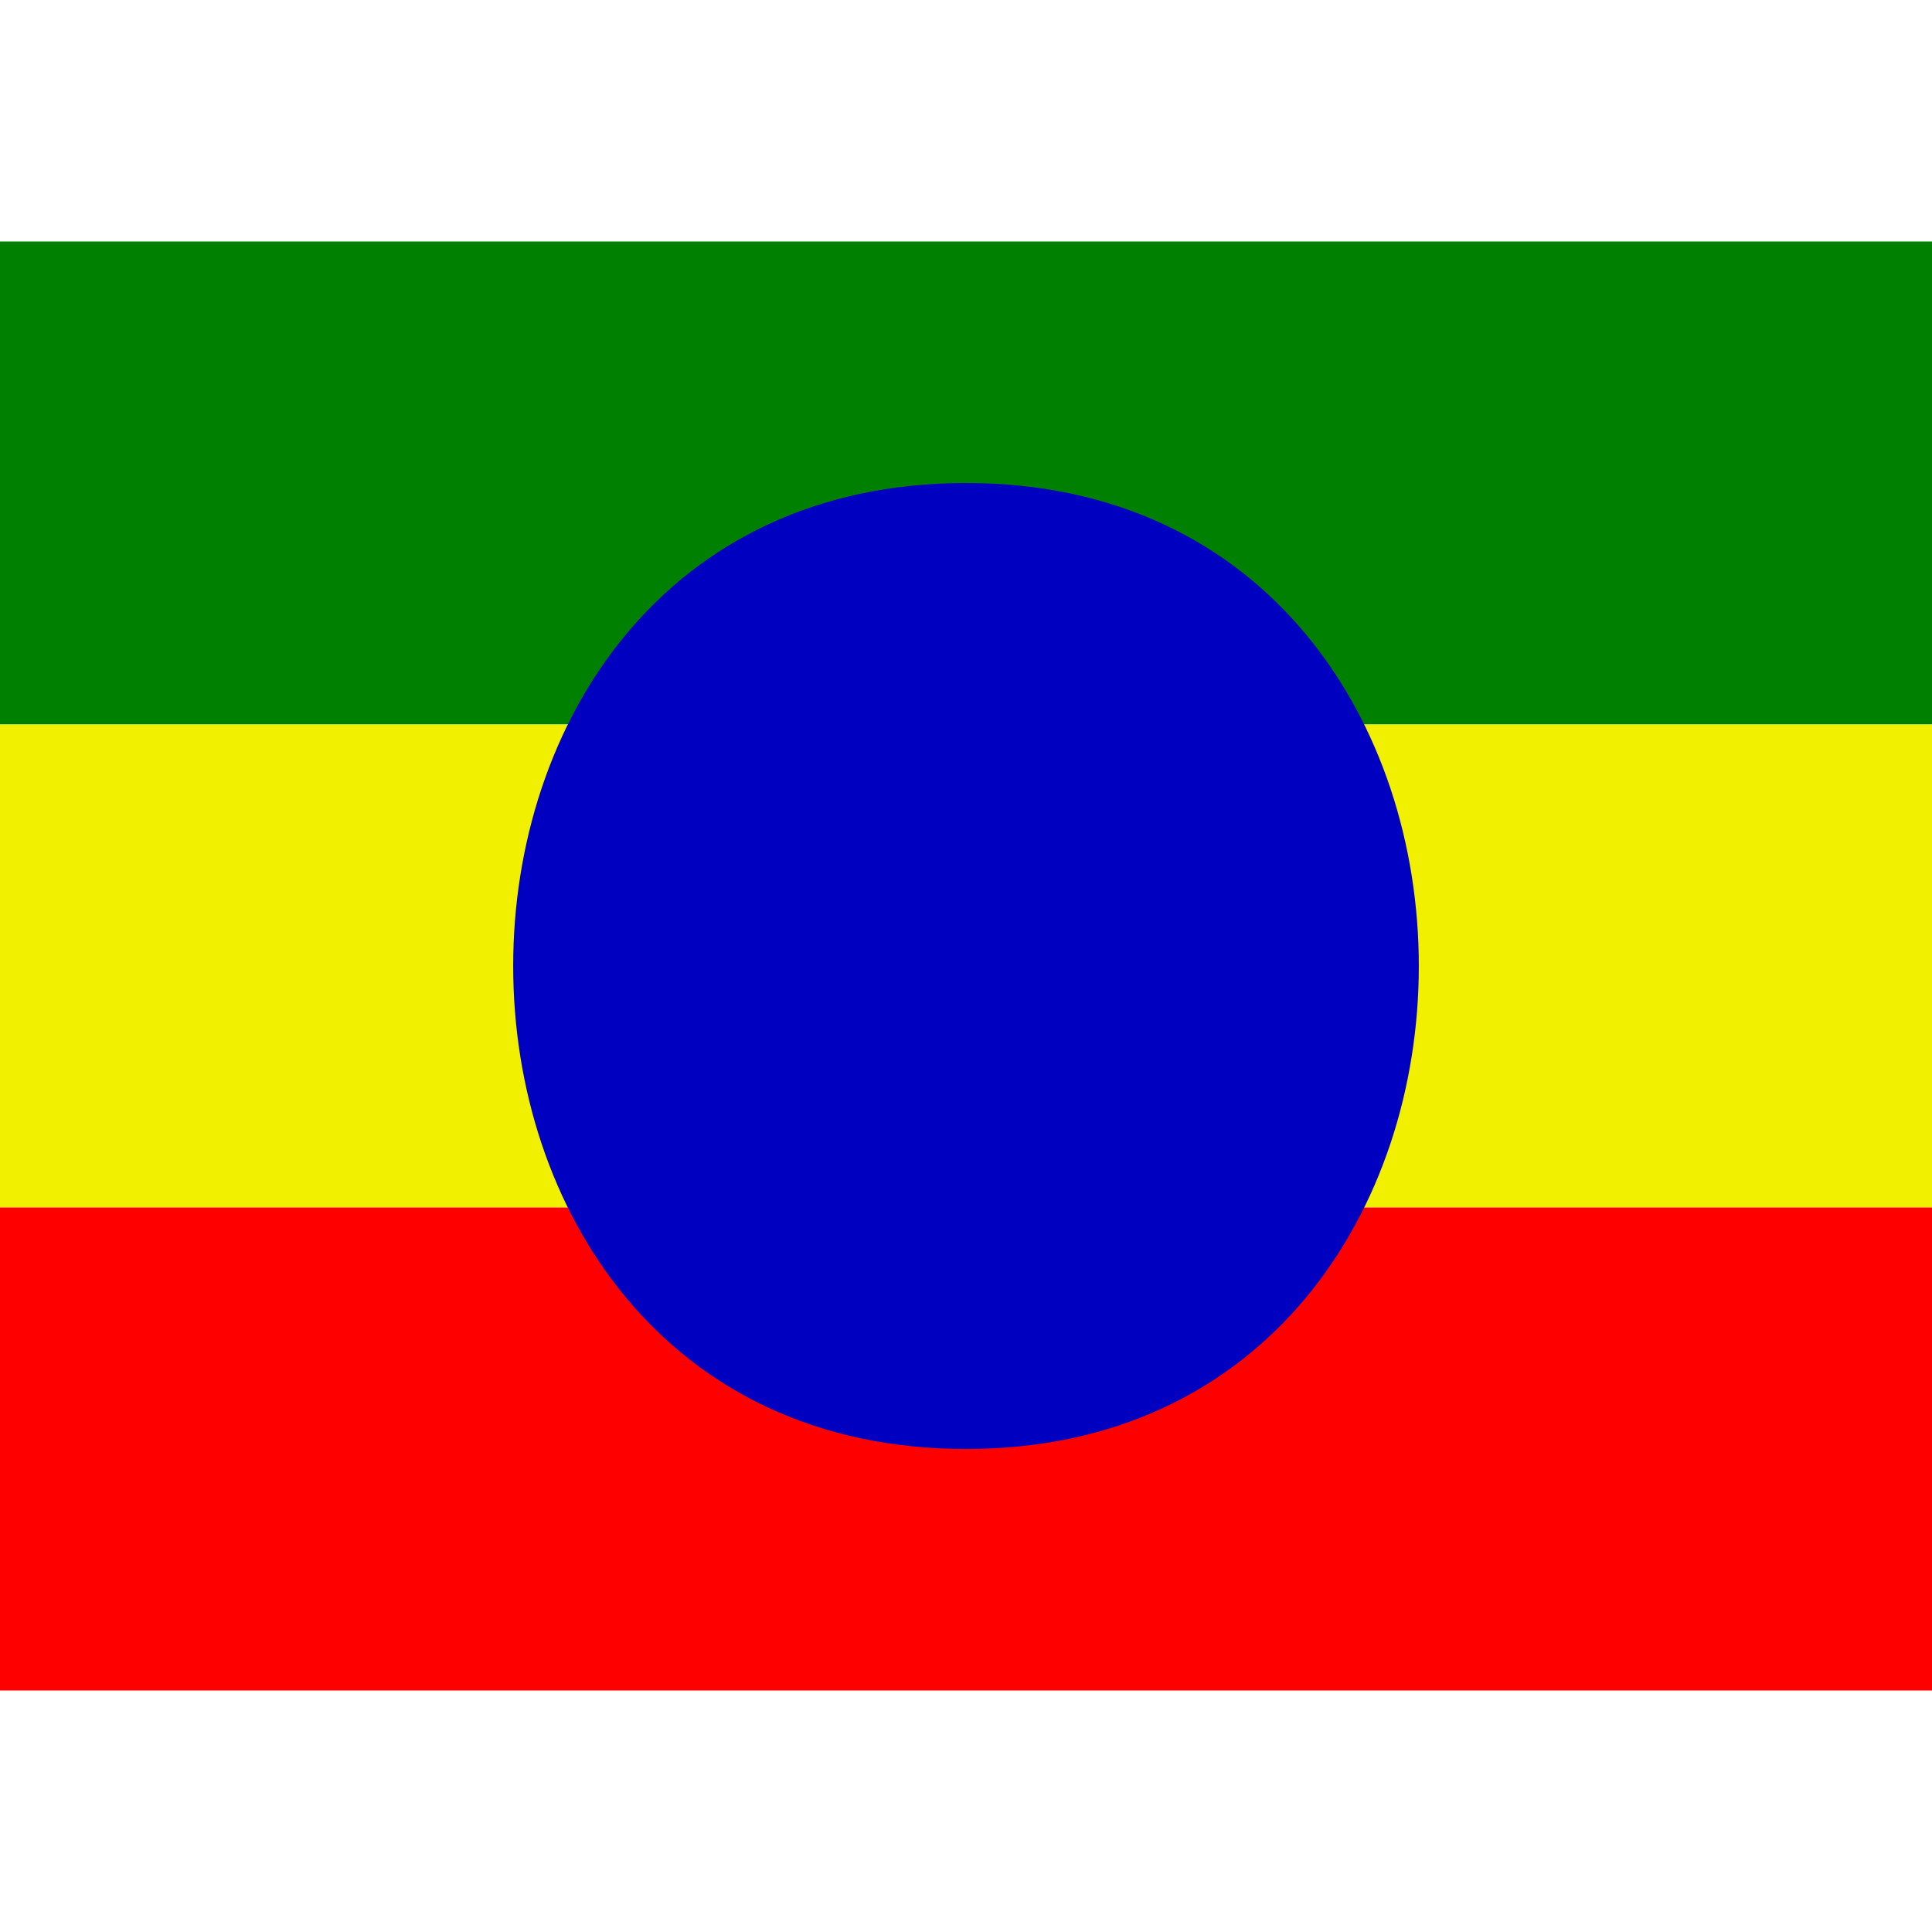 <svg xmlns="http://www.w3.org/2000/svg" viewBox="0 0 8 8"><path d="M0,3L0,1L8,1L8,3" fill="#008000"></path><path d="M0,5L0,3L8,3L8,5" fill="#f0f000"></path><path d="M0,7L0,5L8,5L8,7" fill="#ff0000"></path><path d="M4,6C1.5,6,1.5,2,4,2C6.5,2,6.5,6,4,6" fill="#0000c0"></path></svg>